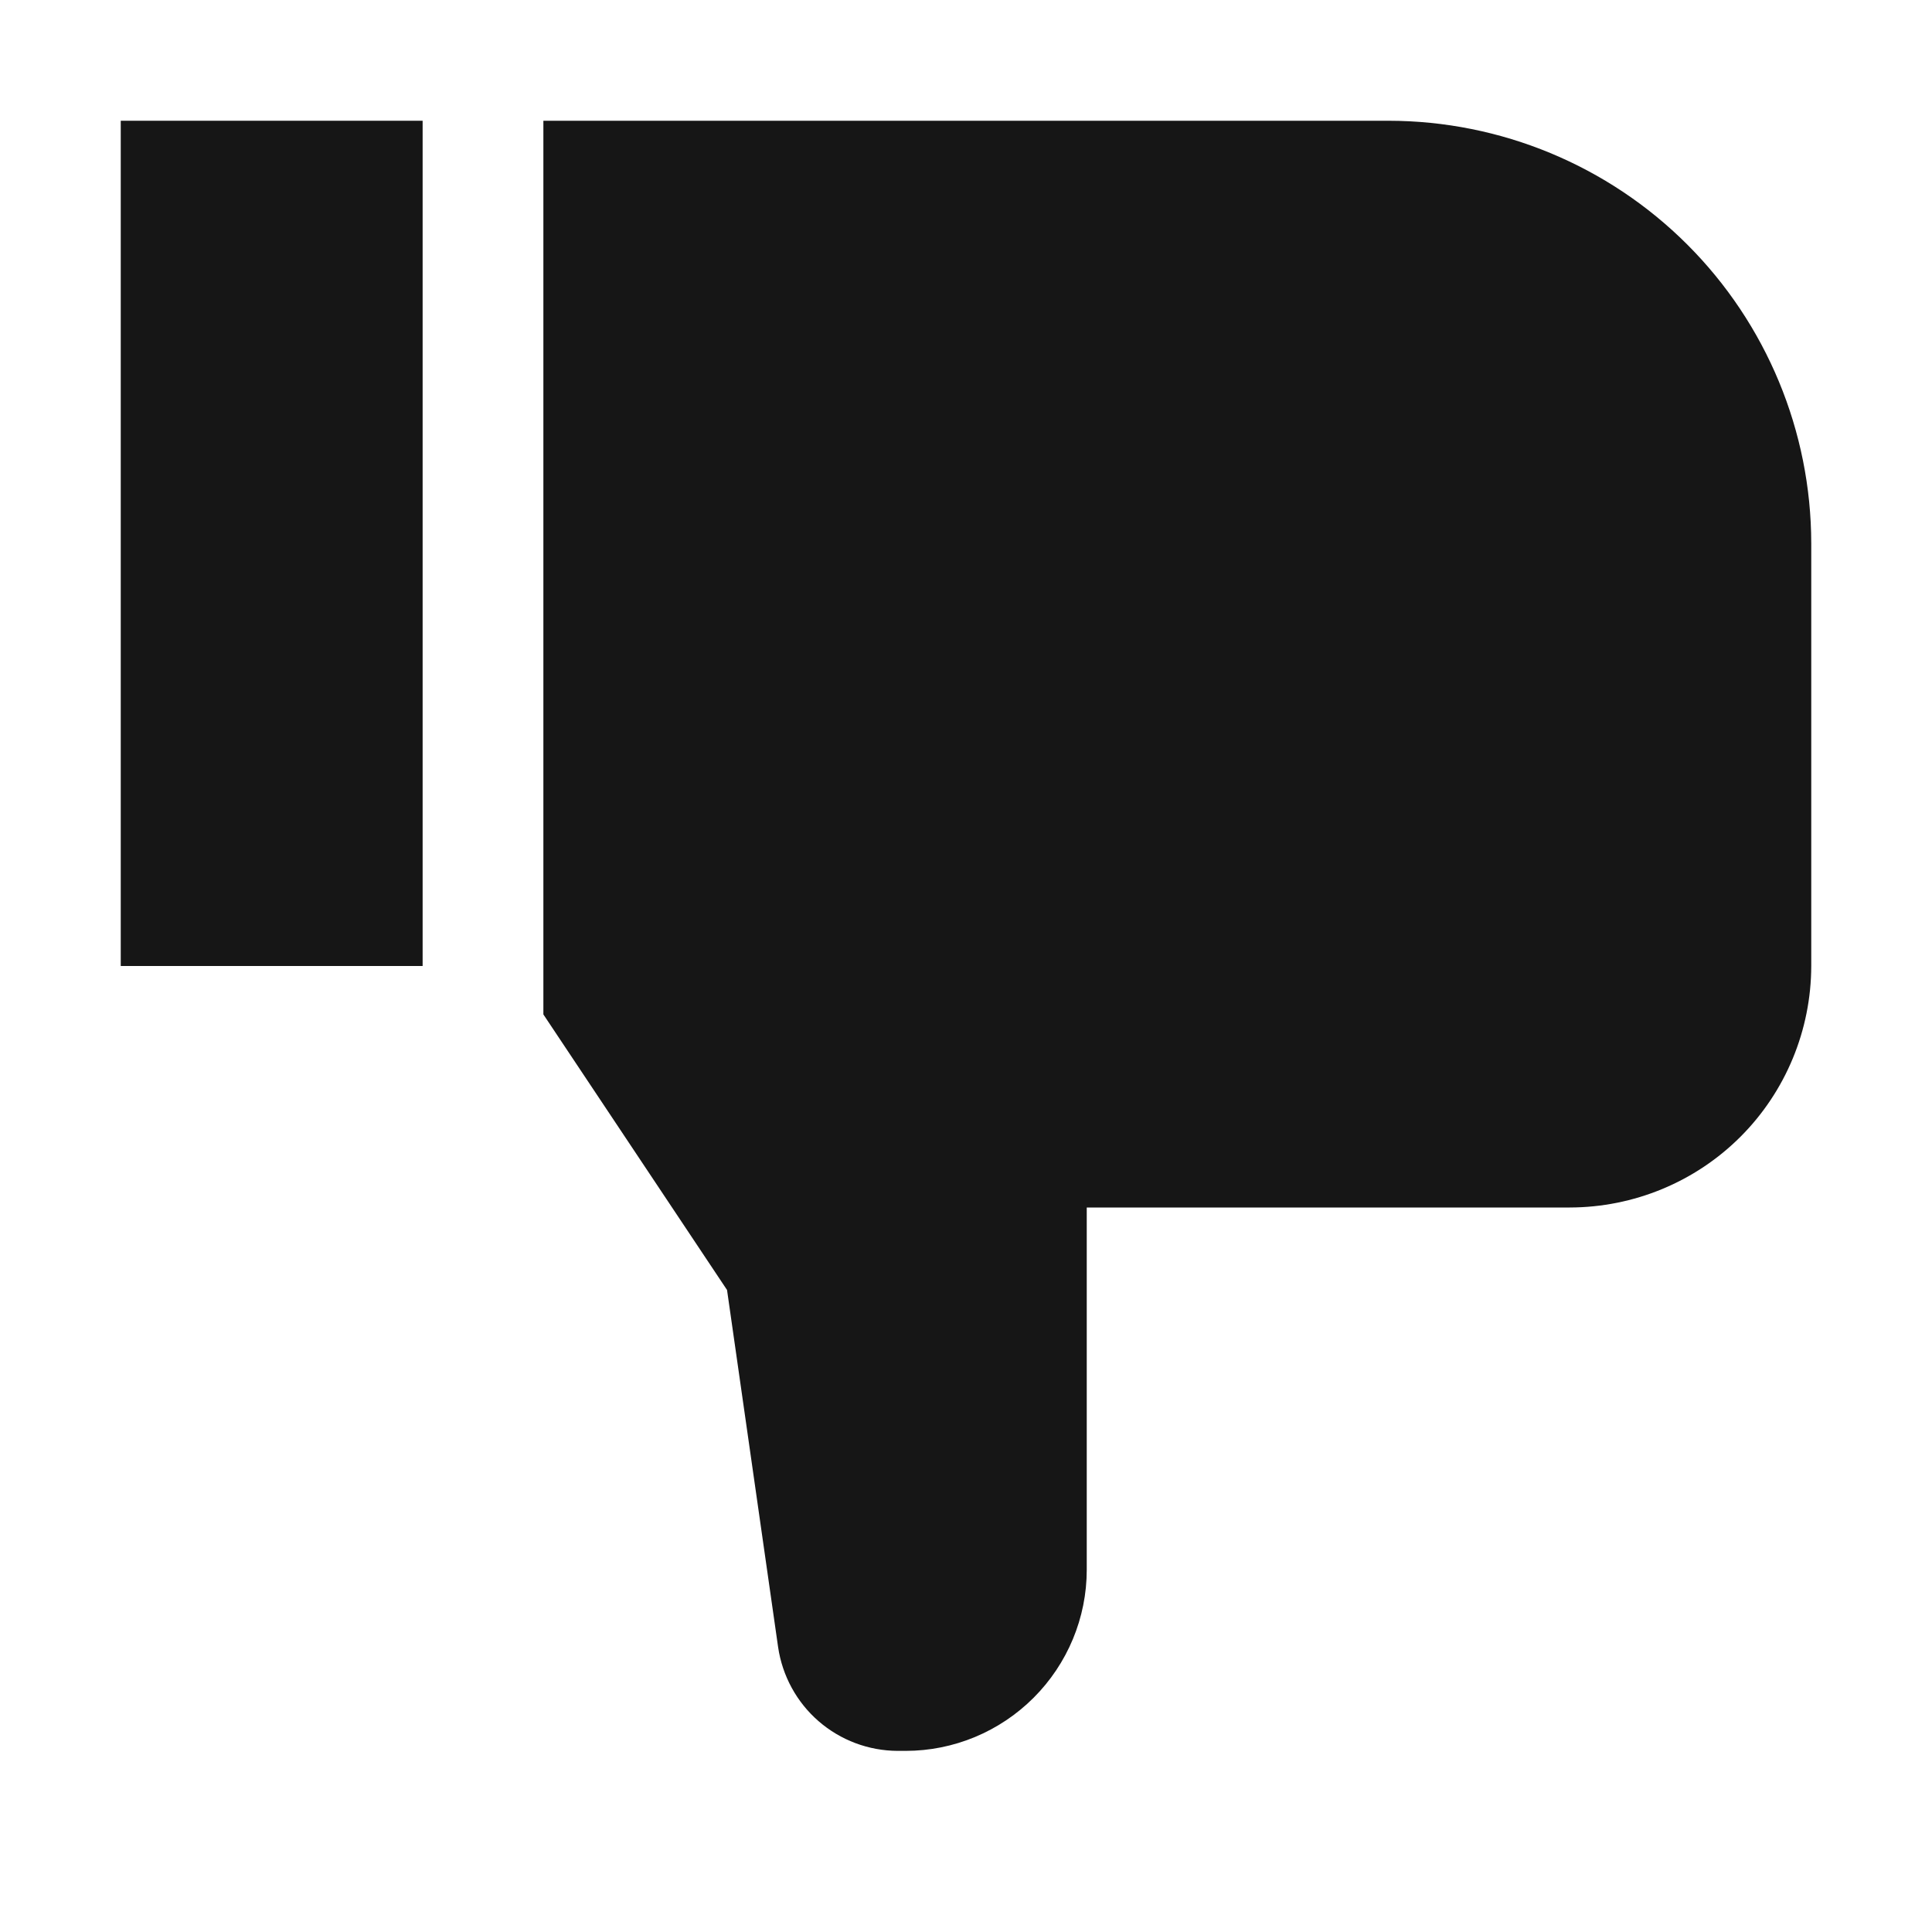 <svg width="16" height="16" viewBox="0 0 16 16" fill="none" xmlns="http://www.w3.org/2000/svg">
<path d="M3.5 1H1V8H3.5V1Z" fill="#161616"/>
<path d="M11.5 1H4.5V8.401L6.021 10.683L6.444 13.641C6.479 13.879 6.598 14.097 6.779 14.254C6.961 14.412 7.193 14.499 7.434 14.5H7.5C7.898 14.5 8.279 14.341 8.56 14.06C8.841 13.779 9 13.398 9 13V10H13C13.53 9.999 14.039 9.789 14.414 9.414C14.789 9.039 14.999 8.53 15 8V4.5C14.999 3.572 14.63 2.682 13.974 2.026C13.318 1.37 12.428 1.001 11.5 1Z" fill="#161616"/>
</svg>
